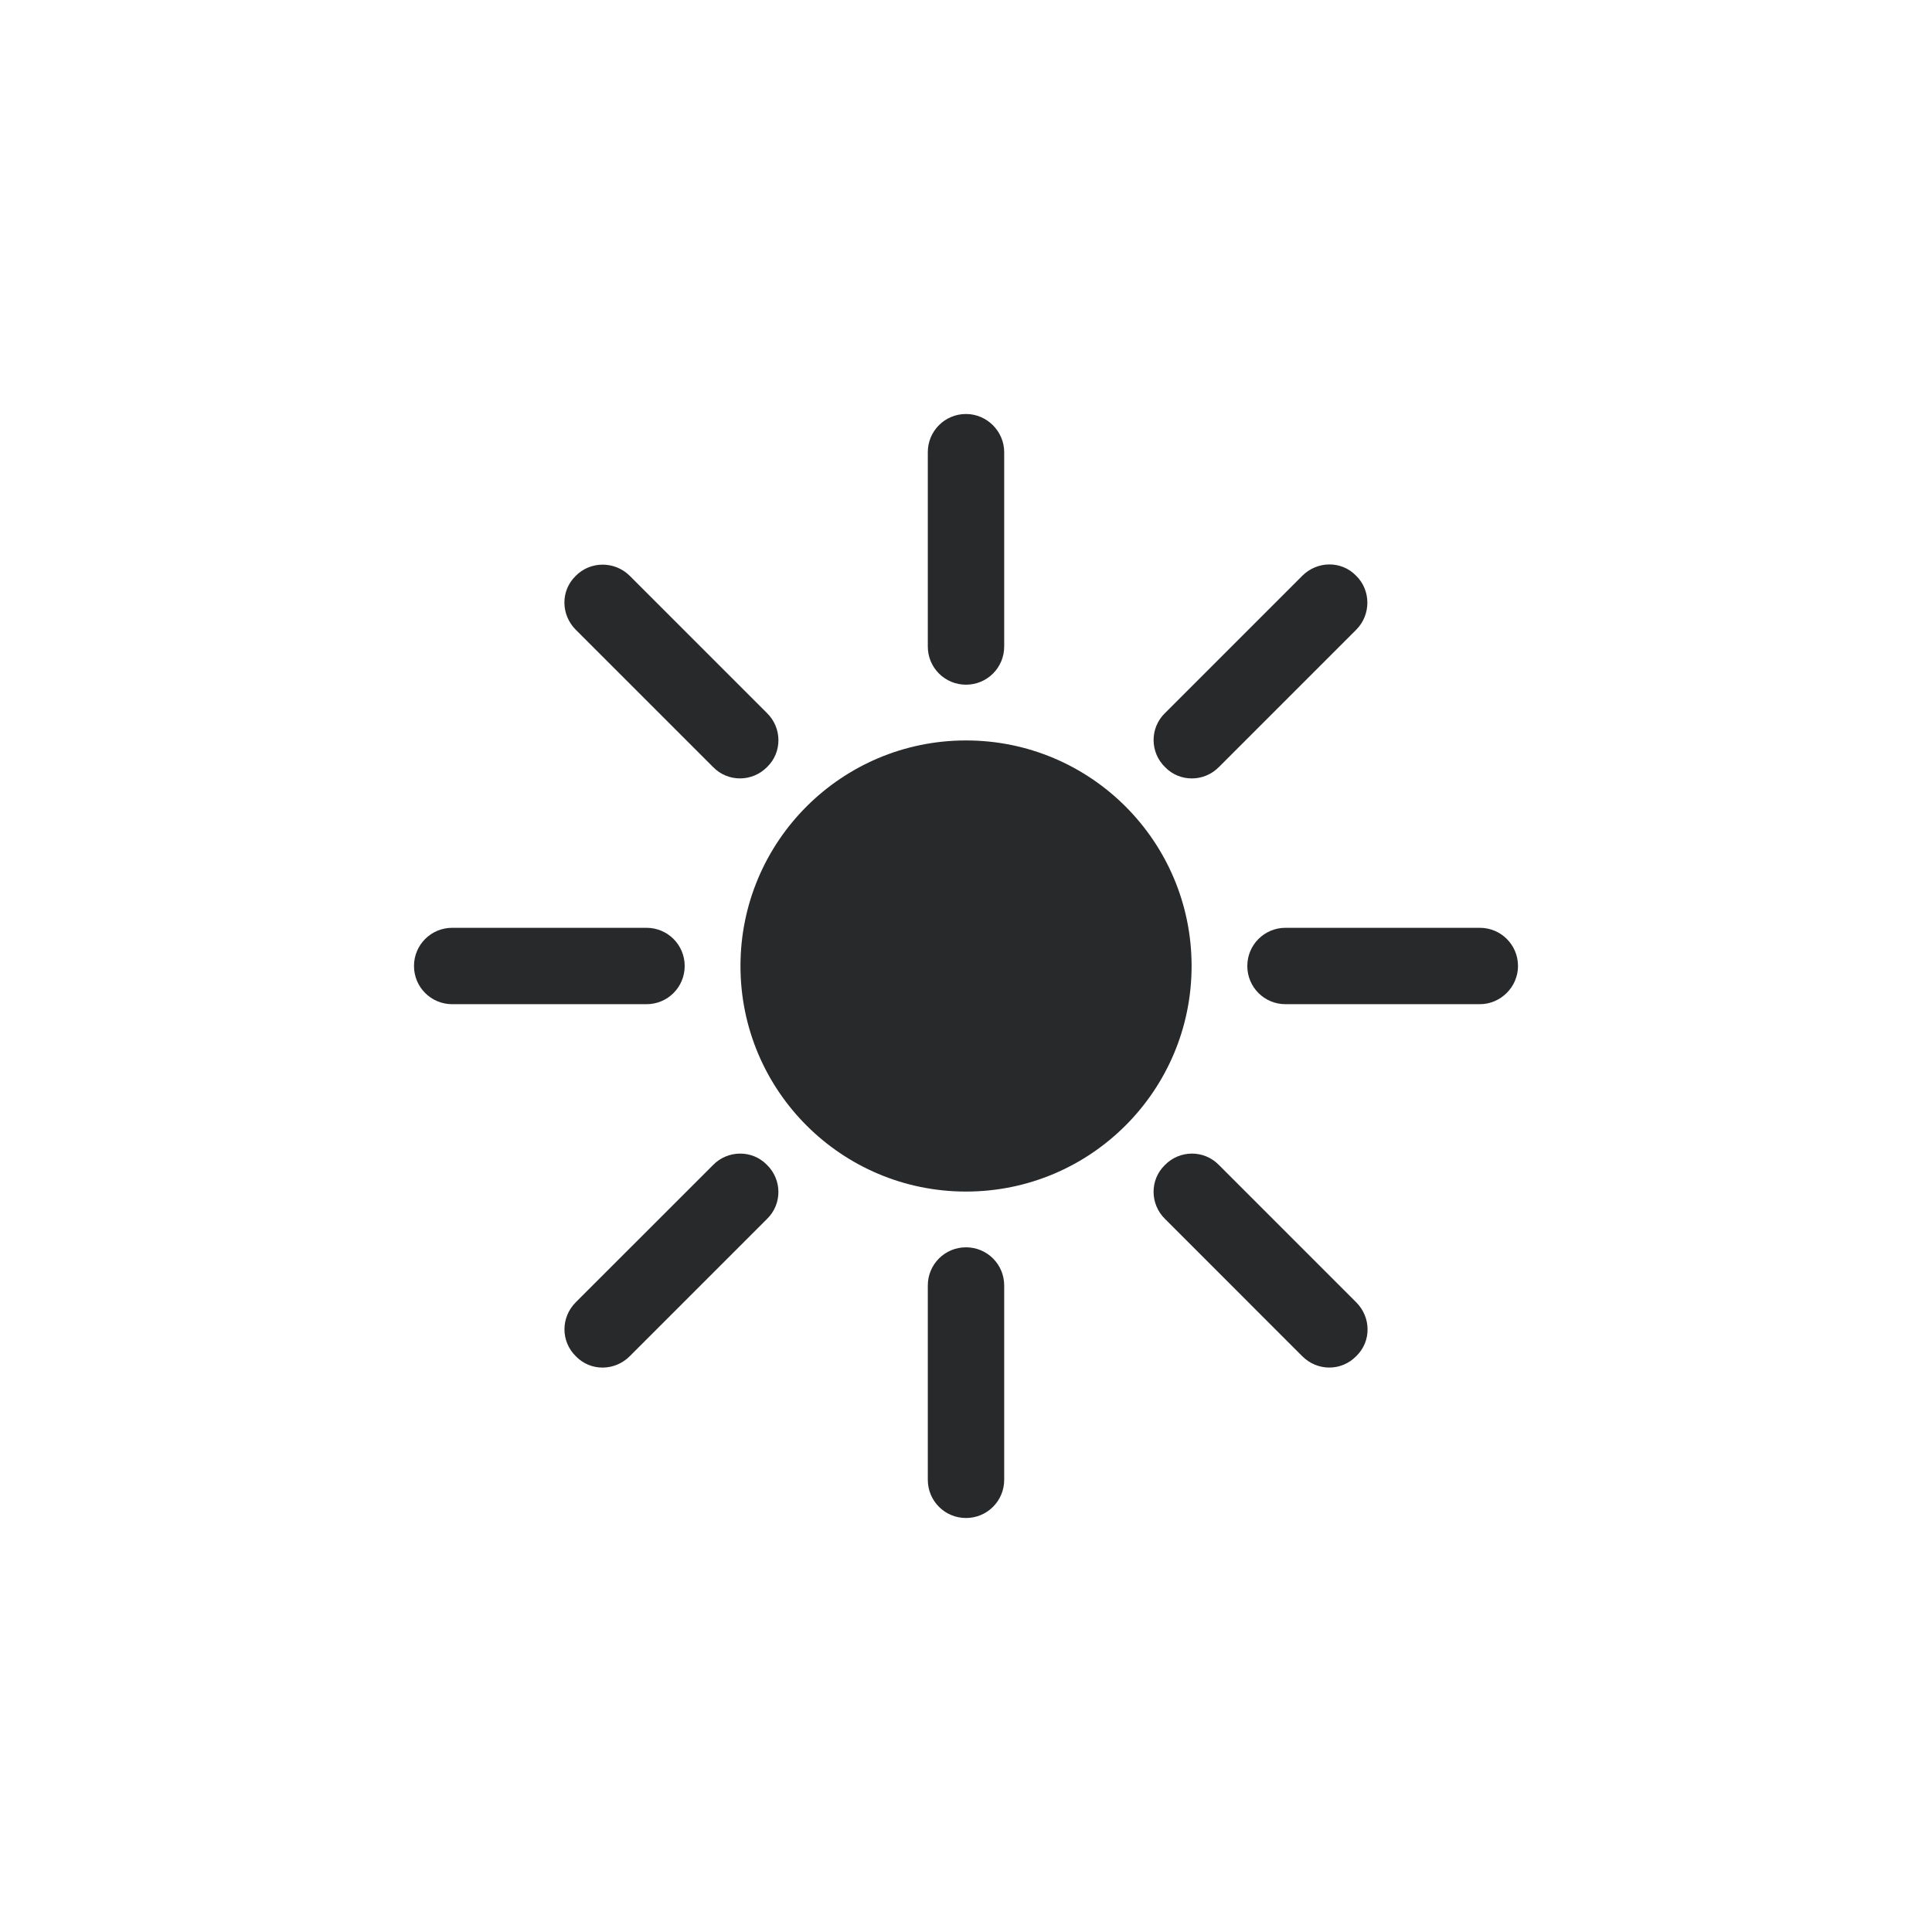 <?xml version="1.0" encoding="utf-8"?>
<svg viewBox="0 0 256 256" xmlns="http://www.w3.org/2000/svg">
  <path d="M 128.005 157.888 C 144.512 157.888 157.893 144.507 157.893 128 C 157.893 111.493 144.512 98.112 128.005 98.112 C 111.497 98.112 98.117 111.493 98.117 128 C 98.117 144.507 111.497 157.888 128.005 157.888 Z" fill="#28292B" style=""/>
  <path fill-rule="evenodd" clip-rule="evenodd" d="M 90.725 128 C 90.725 130.802 88.471 133.061 85.664 133.061 L 59.918 133.061 C 57.115 133.061 54.857 130.802 54.857 128 C 54.857 125.198 57.115 122.939 59.918 122.939 L 85.664 122.939 C 88.471 122.939 90.725 125.198 90.725 128 Z M 196.082 133.061 L 170.336 133.061 C 167.529 133.061 165.275 130.802 165.275 128 C 165.275 125.198 167.529 122.939 170.336 122.939 L 196.082 122.939 C 198.885 122.939 201.143 125.198 201.143 128 C 201.143 130.77 198.853 133.061 196.082 133.061 Z M 133.061 170.336 L 133.061 196.082 C 133.061 198.885 130.802 201.143 128 201.143 C 125.198 201.143 122.939 198.885 122.939 196.082 L 122.939 170.336 C 122.939 167.529 125.198 165.275 128 165.275 C 130.802 165.275 133.061 167.529 133.061 170.336 Z M 133.061 59.918 L 133.061 85.664 C 133.061 88.471 130.802 90.725 128 90.725 C 125.198 90.725 122.939 88.471 122.939 85.664 L 122.939 59.918 C 122.939 57.115 125.198 54.857 128 54.857 C 130.77 54.857 133.061 57.147 133.061 59.918 Z" fill="#28292B" style=""/>
  <path fill-rule="evenodd" clip-rule="evenodd" d="M 101.637 161.513 L 83.442 179.707 C 81.458 181.687 78.272 181.737 76.315 179.726 C 74.281 177.746 74.299 174.555 76.293 172.558 L 94.469 154.386 C 96.425 152.37 99.666 152.338 101.618 154.345 C 103.639 156.311 103.657 159.547 101.637 161.513 Z M 154.386 101.659 C 152.361 99.694 152.343 96.453 154.363 94.491 L 172.558 76.297 C 174.537 74.318 177.728 74.267 179.68 76.274 C 181.687 78.222 181.673 81.477 179.703 83.447 L 161.531 101.618 C 159.575 103.63 156.334 103.666 154.386 101.659 Z M 161.509 154.363 L 179.703 172.558 C 181.687 174.542 181.733 177.733 179.721 179.685 C 177.742 181.723 174.555 181.705 172.558 179.707 L 154.386 161.531 C 152.37 159.575 152.334 156.334 154.341 154.386 C 156.306 152.361 159.547 152.343 161.509 154.363 Z M 83.442 76.297 L 101.618 94.473 C 103.63 96.43 103.666 99.671 101.659 101.618 C 99.689 103.639 96.453 103.657 94.491 101.641 L 76.293 83.447 C 74.313 81.463 74.263 78.272 76.274 76.32 C 78.222 74.313 81.472 74.331 83.442 76.297 Z" fill="#28292B" style=""/>
</svg>